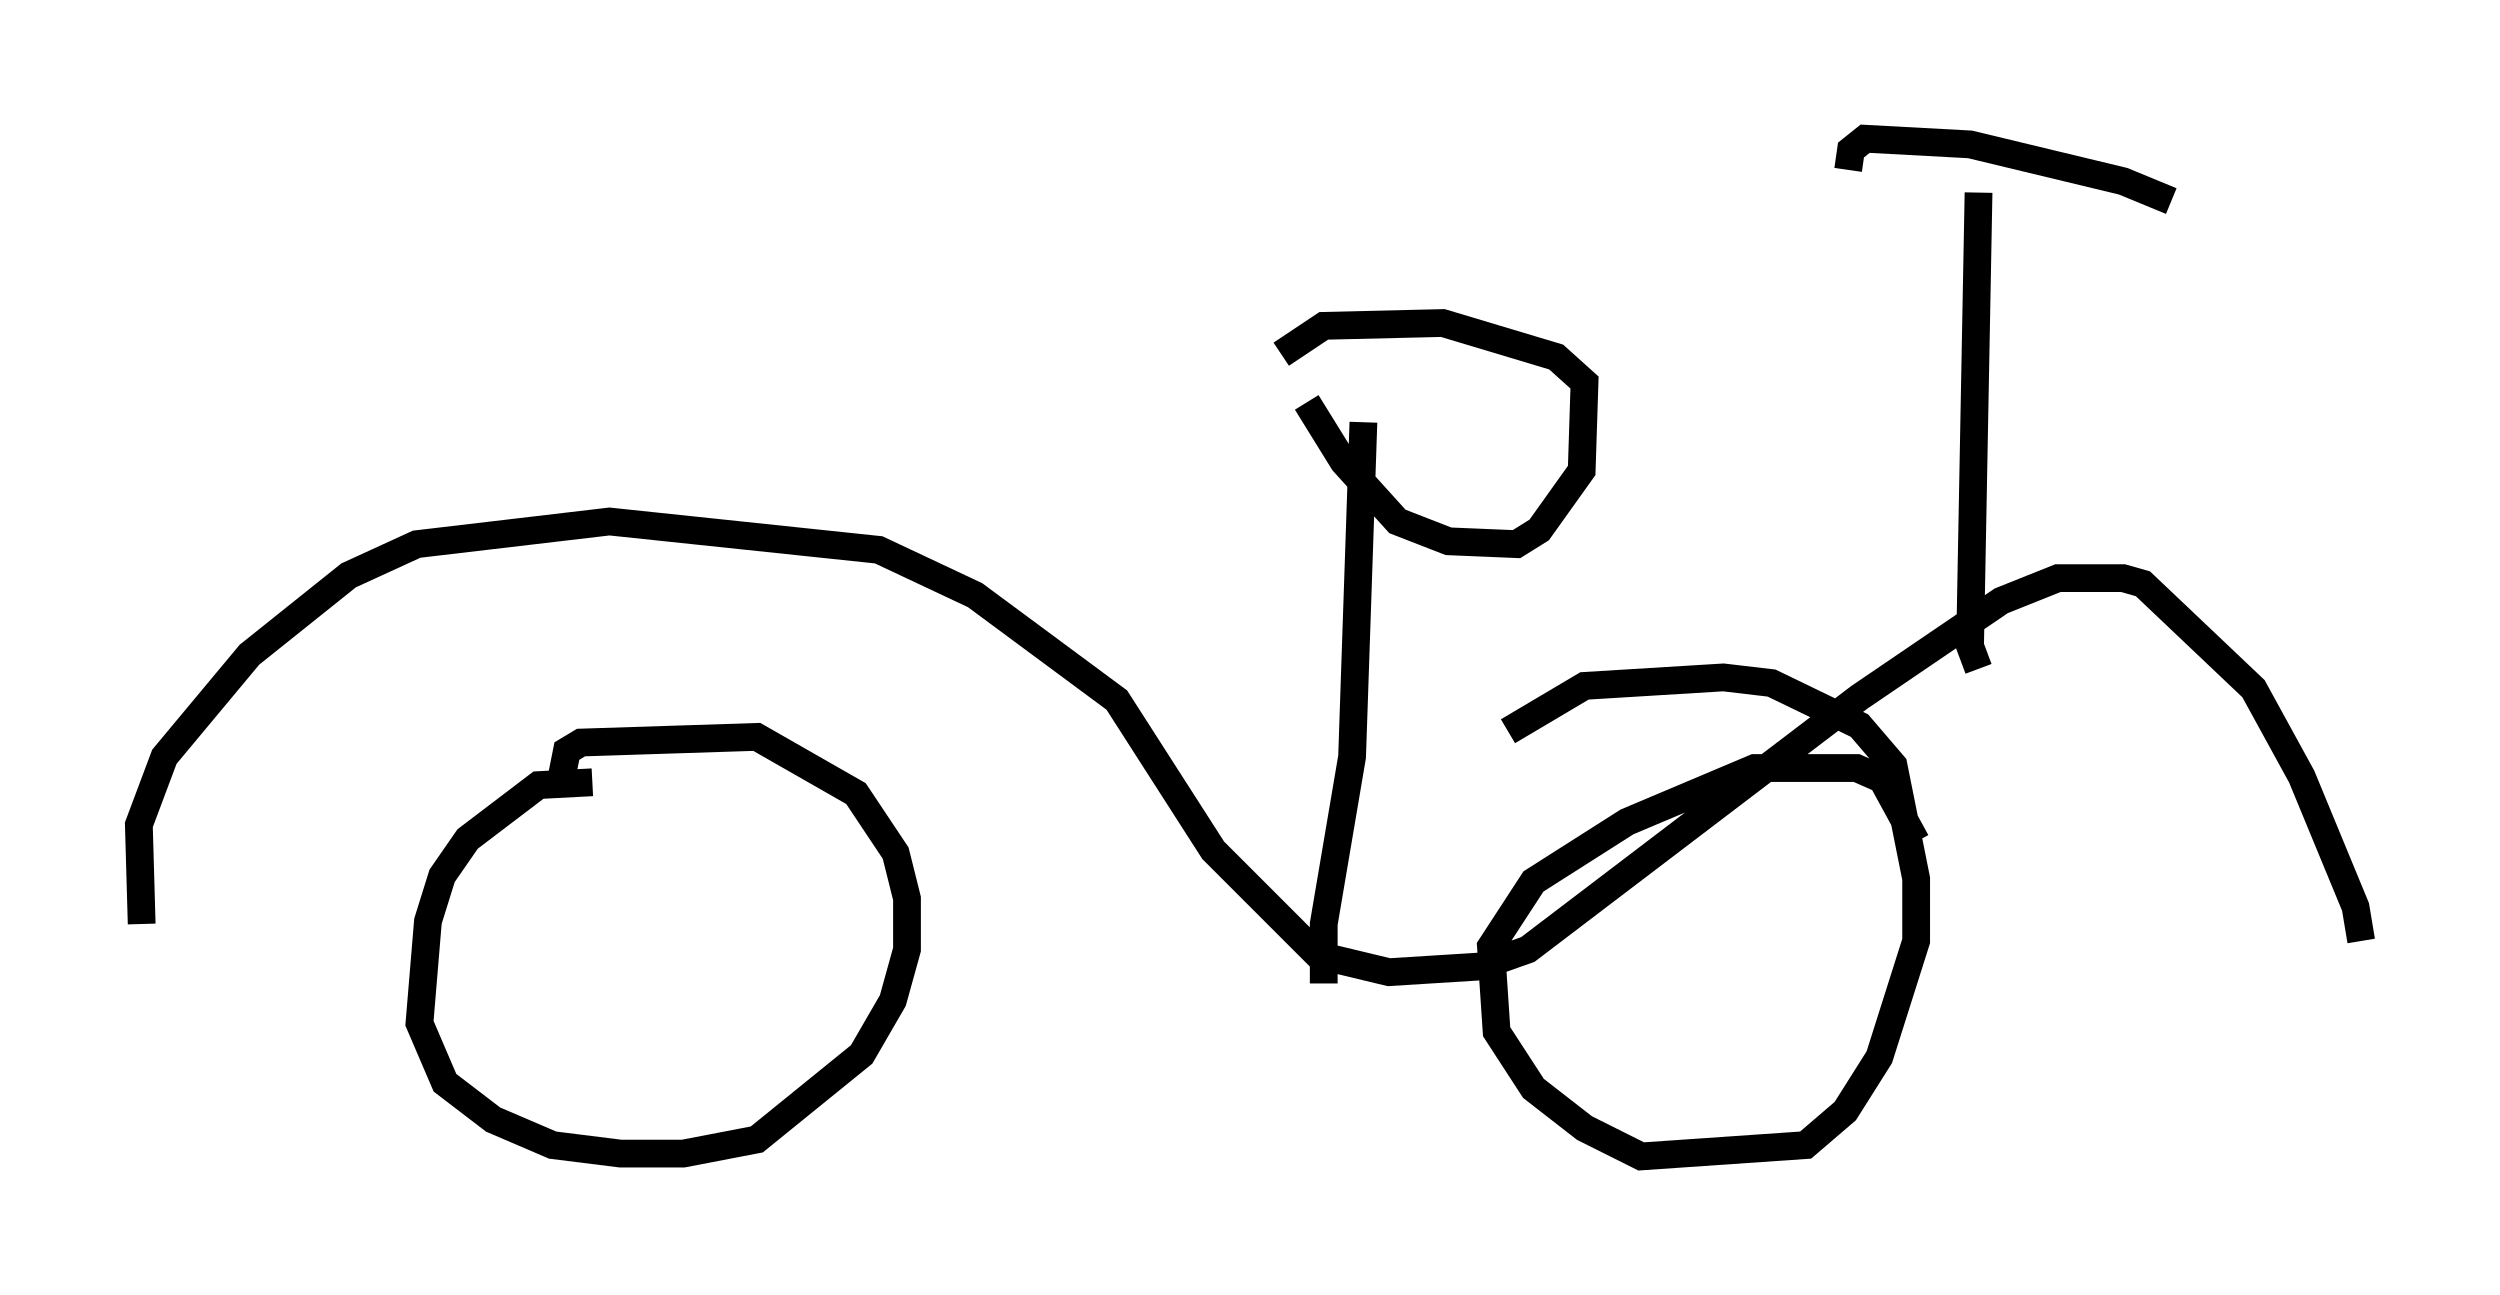 <?xml version="1.0" encoding="utf-8" ?>
<svg baseProfile="full" height="46.648" version="1.1" width="90.034" xmlns="http://www.w3.org/2000/svg" xmlns:ev="http://www.w3.org/2001/xml-events" xmlns:xlink="http://www.w3.org/1999/xlink"><defs /><rect fill="white" height="46.648" width="90.034" x="0" y="0" /><path d="M24.804, 30.725 m-3.471, -2.552 l-1.94, 0.102 -2.552, 1.94 l-0.919, 1.327 -0.51, 1.633 l-0.306, 3.675 0.919, 2.144 l1.735, 1.327 2.144, 0.919 l2.45, 0.306 2.246, 0.0 l2.654, -0.51 3.777, -3.063 l1.123, -1.94 0.51, -1.838 l0.0, -1.838 -0.408, -1.633 l-1.429, -2.144 -3.573, -2.042 l-6.329, 0.204 -0.51, 0.306 l-0.306, 1.531 m48.898, 1.735 l-1.225, -2.246 -0.919, -0.408 l-3.675, 0.0 -4.594, 1.94 l-3.369, 2.144 -1.531, 2.348 l0.204, 3.063 1.327, 2.042 l1.838, 1.429 2.042, 1.021 l5.921, -0.408 1.429, -1.225 l1.225, -1.94 1.327, -4.185 l0.0, -2.246 -0.817, -4.083 l-1.225, -1.429 -3.165, -1.531 l-1.735, -0.204 -5.002, 0.306 l-2.756, 1.633 m-49.205, 6.942 l-0.102, -3.573 0.919, -2.45 l3.063, -3.675 3.573, -2.858 l2.45, -1.123 6.942, -0.817 l9.698, 1.021 3.471, 1.633 l5.104, 3.777 3.471, 5.41 l3.777, 3.777 2.552, 0.613 l3.267, -0.204 1.735, -0.613 l11.944, -9.086 5.104, -3.471 l2.042, -0.817 2.348, 0.0 l0.715, 0.204 3.981, 3.777 l1.735, 3.165 1.94, 4.696 l0.204, 1.225 m-37.363, 1.531 l0.0, -2.144 1.021, -6.023 l0.408, -12.046 m-2.042, -0.715 l1.327, 2.144 1.94, 2.144 l1.838, 0.715 2.45, 0.102 l0.817, -0.51 1.531, -2.144 l0.102, -3.165 -1.021, -0.919 l-4.083, -1.225 -4.288, 0.102 l-1.531, 1.021 m25.113, 11.331 l-0.306, -0.817 0.306, -16.334 m-4.696, -0.817 l0.102, -0.715 0.51, -0.408 l3.777, 0.204 5.513, 1.327 l1.735, 0.715 " fill="none" stroke="black" stroke-width="1" /></svg>